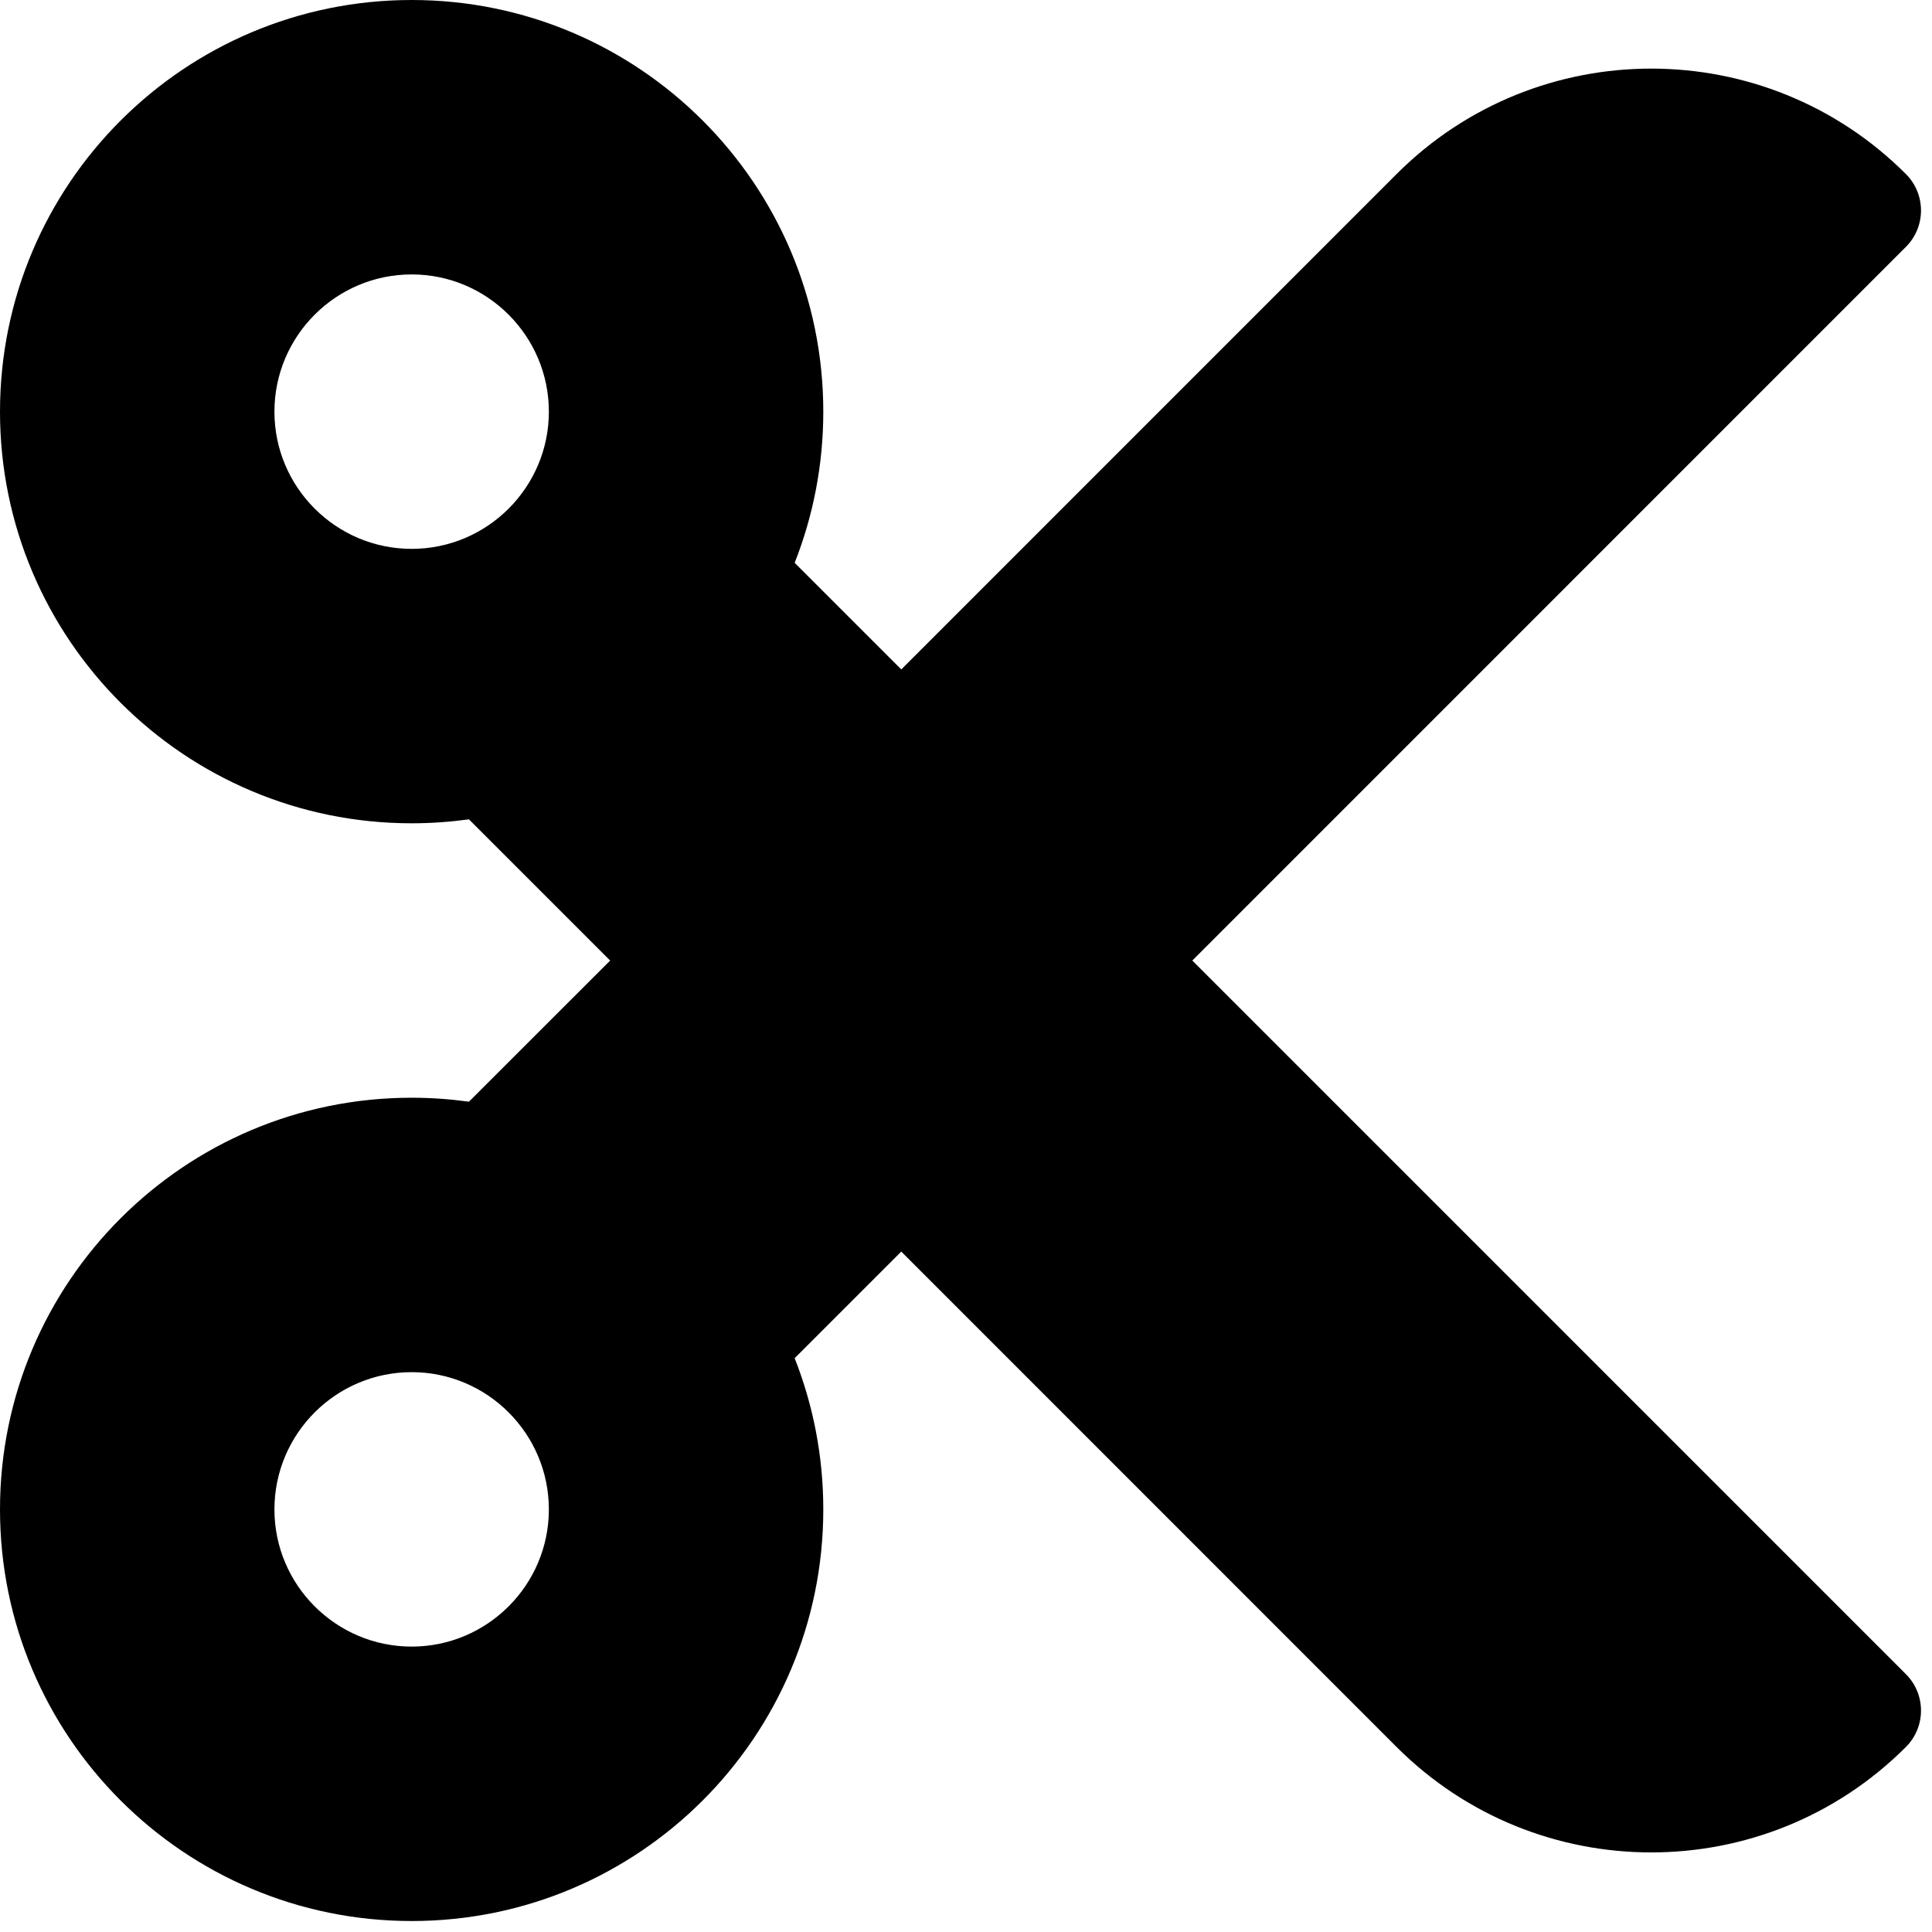 <svg width="22" height="22" viewBox="0 0 22 22" fill="none" xmlns="http://www.w3.org/2000/svg">
<path d="M13.577 10.938L21.703 2.811C21.932 2.582 21.932 2.211 21.703 1.982C20.102 0.381 17.504 0.381 15.903 1.982L10.263 7.623L9.049 6.409C9.259 5.876 9.375 5.295 9.375 4.688C9.375 2.099 7.276 0 4.688 0C2.099 0 0 2.099 0 4.688C0 7.276 2.099 9.375 4.688 9.375C4.909 9.375 5.126 9.359 5.34 9.33L6.948 10.938L5.34 12.545C5.126 12.516 4.909 12.5 4.688 12.5C2.099 12.5 0 14.599 0 17.188C0 19.776 2.099 21.875 4.688 21.875C7.276 21.875 9.375 19.776 9.375 17.188C9.375 16.58 9.259 15.999 9.049 15.466L10.263 14.252L15.903 19.893C17.504 21.494 20.102 21.494 21.703 19.893C21.932 19.664 21.932 19.293 21.703 19.064L13.577 10.938ZM4.688 6.25C3.826 6.25 3.125 5.549 3.125 4.688C3.125 3.826 3.826 3.125 4.688 3.125C5.549 3.125 6.25 3.826 6.25 4.688C6.25 5.549 5.549 6.25 4.688 6.25ZM4.688 18.75C3.826 18.75 3.125 18.049 3.125 17.188C3.125 16.326 3.826 15.625 4.688 15.625C5.549 15.625 6.25 16.326 6.25 17.188C6.25 18.049 5.549 18.75 4.688 18.75Z" fill="black"/>
</svg>
